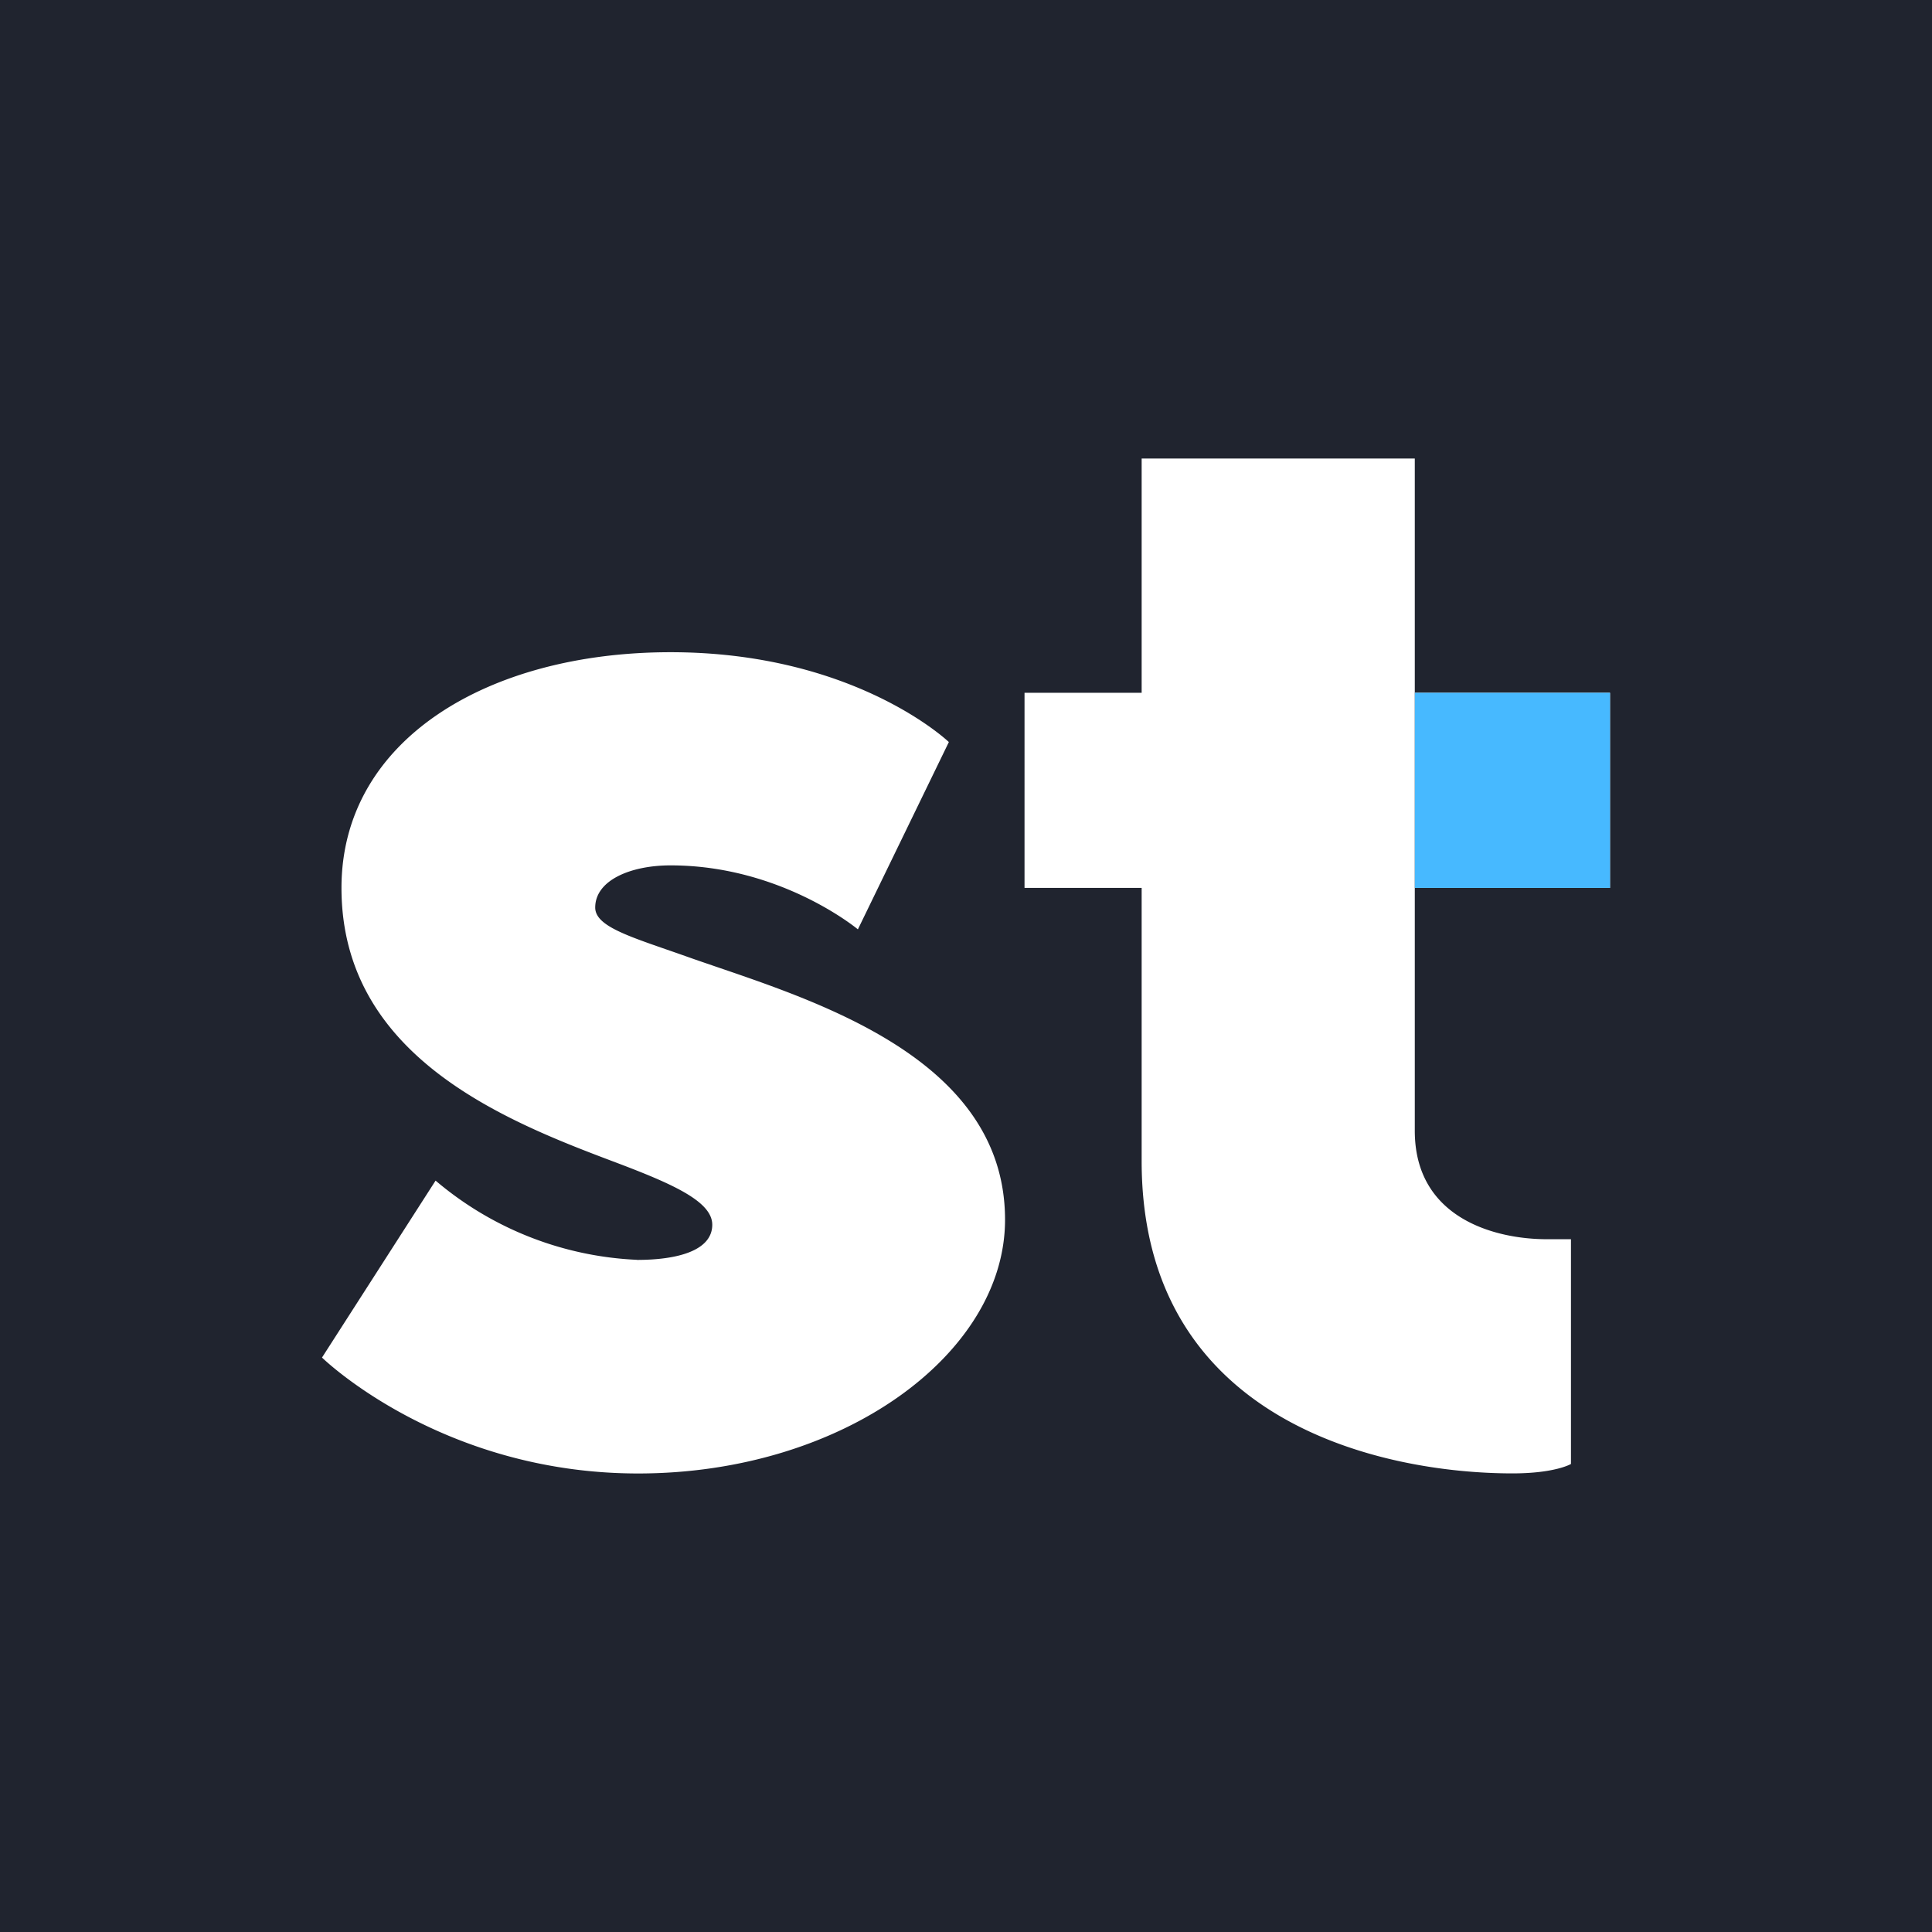 <svg xmlns="http://www.w3.org/2000/svg" width="24" height="24" fill="none" viewBox="0 0 24 24">
    <rect x="0" y="0" width="24" height="24" fill="#808080" stroke="none"/>
    <g clip-path="url(#STBU__a)">
        <path fill="#20242F" d="M24 0H0v24h24z"/>
        <path fill="#fff" d="M12.727 11.03h1.455v3.394c0 3.273 3.04 3.879 4.606 3.879.533 0 .727-.117.727-.117v-2.792h-.3c-.63 0-1.64-.252-1.64-1.348v-8.35h-3.393v2.91h-1.455zm-4.814 4.62a4.15 4.15 0 0 1-2.502-.984L4 16.864s1.47 1.44 3.927 1.44c2.54 0 4.558-1.484 4.558-3.152 0-2.113-2.618-2.792-3.976-3.277-.66-.233-1.115-.359-1.115-.601 0-.34.441-.524.936-.524 1.377 0 2.327.795 2.327.795l1.13-2.327S10.623 8.102 8.33 8.102c-2.27 0-4.088 1.09-4.088 2.928 0 2.095 2.037 2.895 3.404 3.409.703.266 1.202.484 1.202.775 0 .325-.44.437-.935.437"/>
        <path fill="#fff" d="M17.576 11.03H20V8.606h-2.424z"/>
        <path fill="#47B9FF" d="M17.576 11.03H20V8.606h-2.424z"/>
    </g>
    <defs>
        <clipPath id="STBU__a">
            <path fill="#fff" d="M0 0h24v24H0z"/>
        </clipPath>
    </defs>
</svg>
